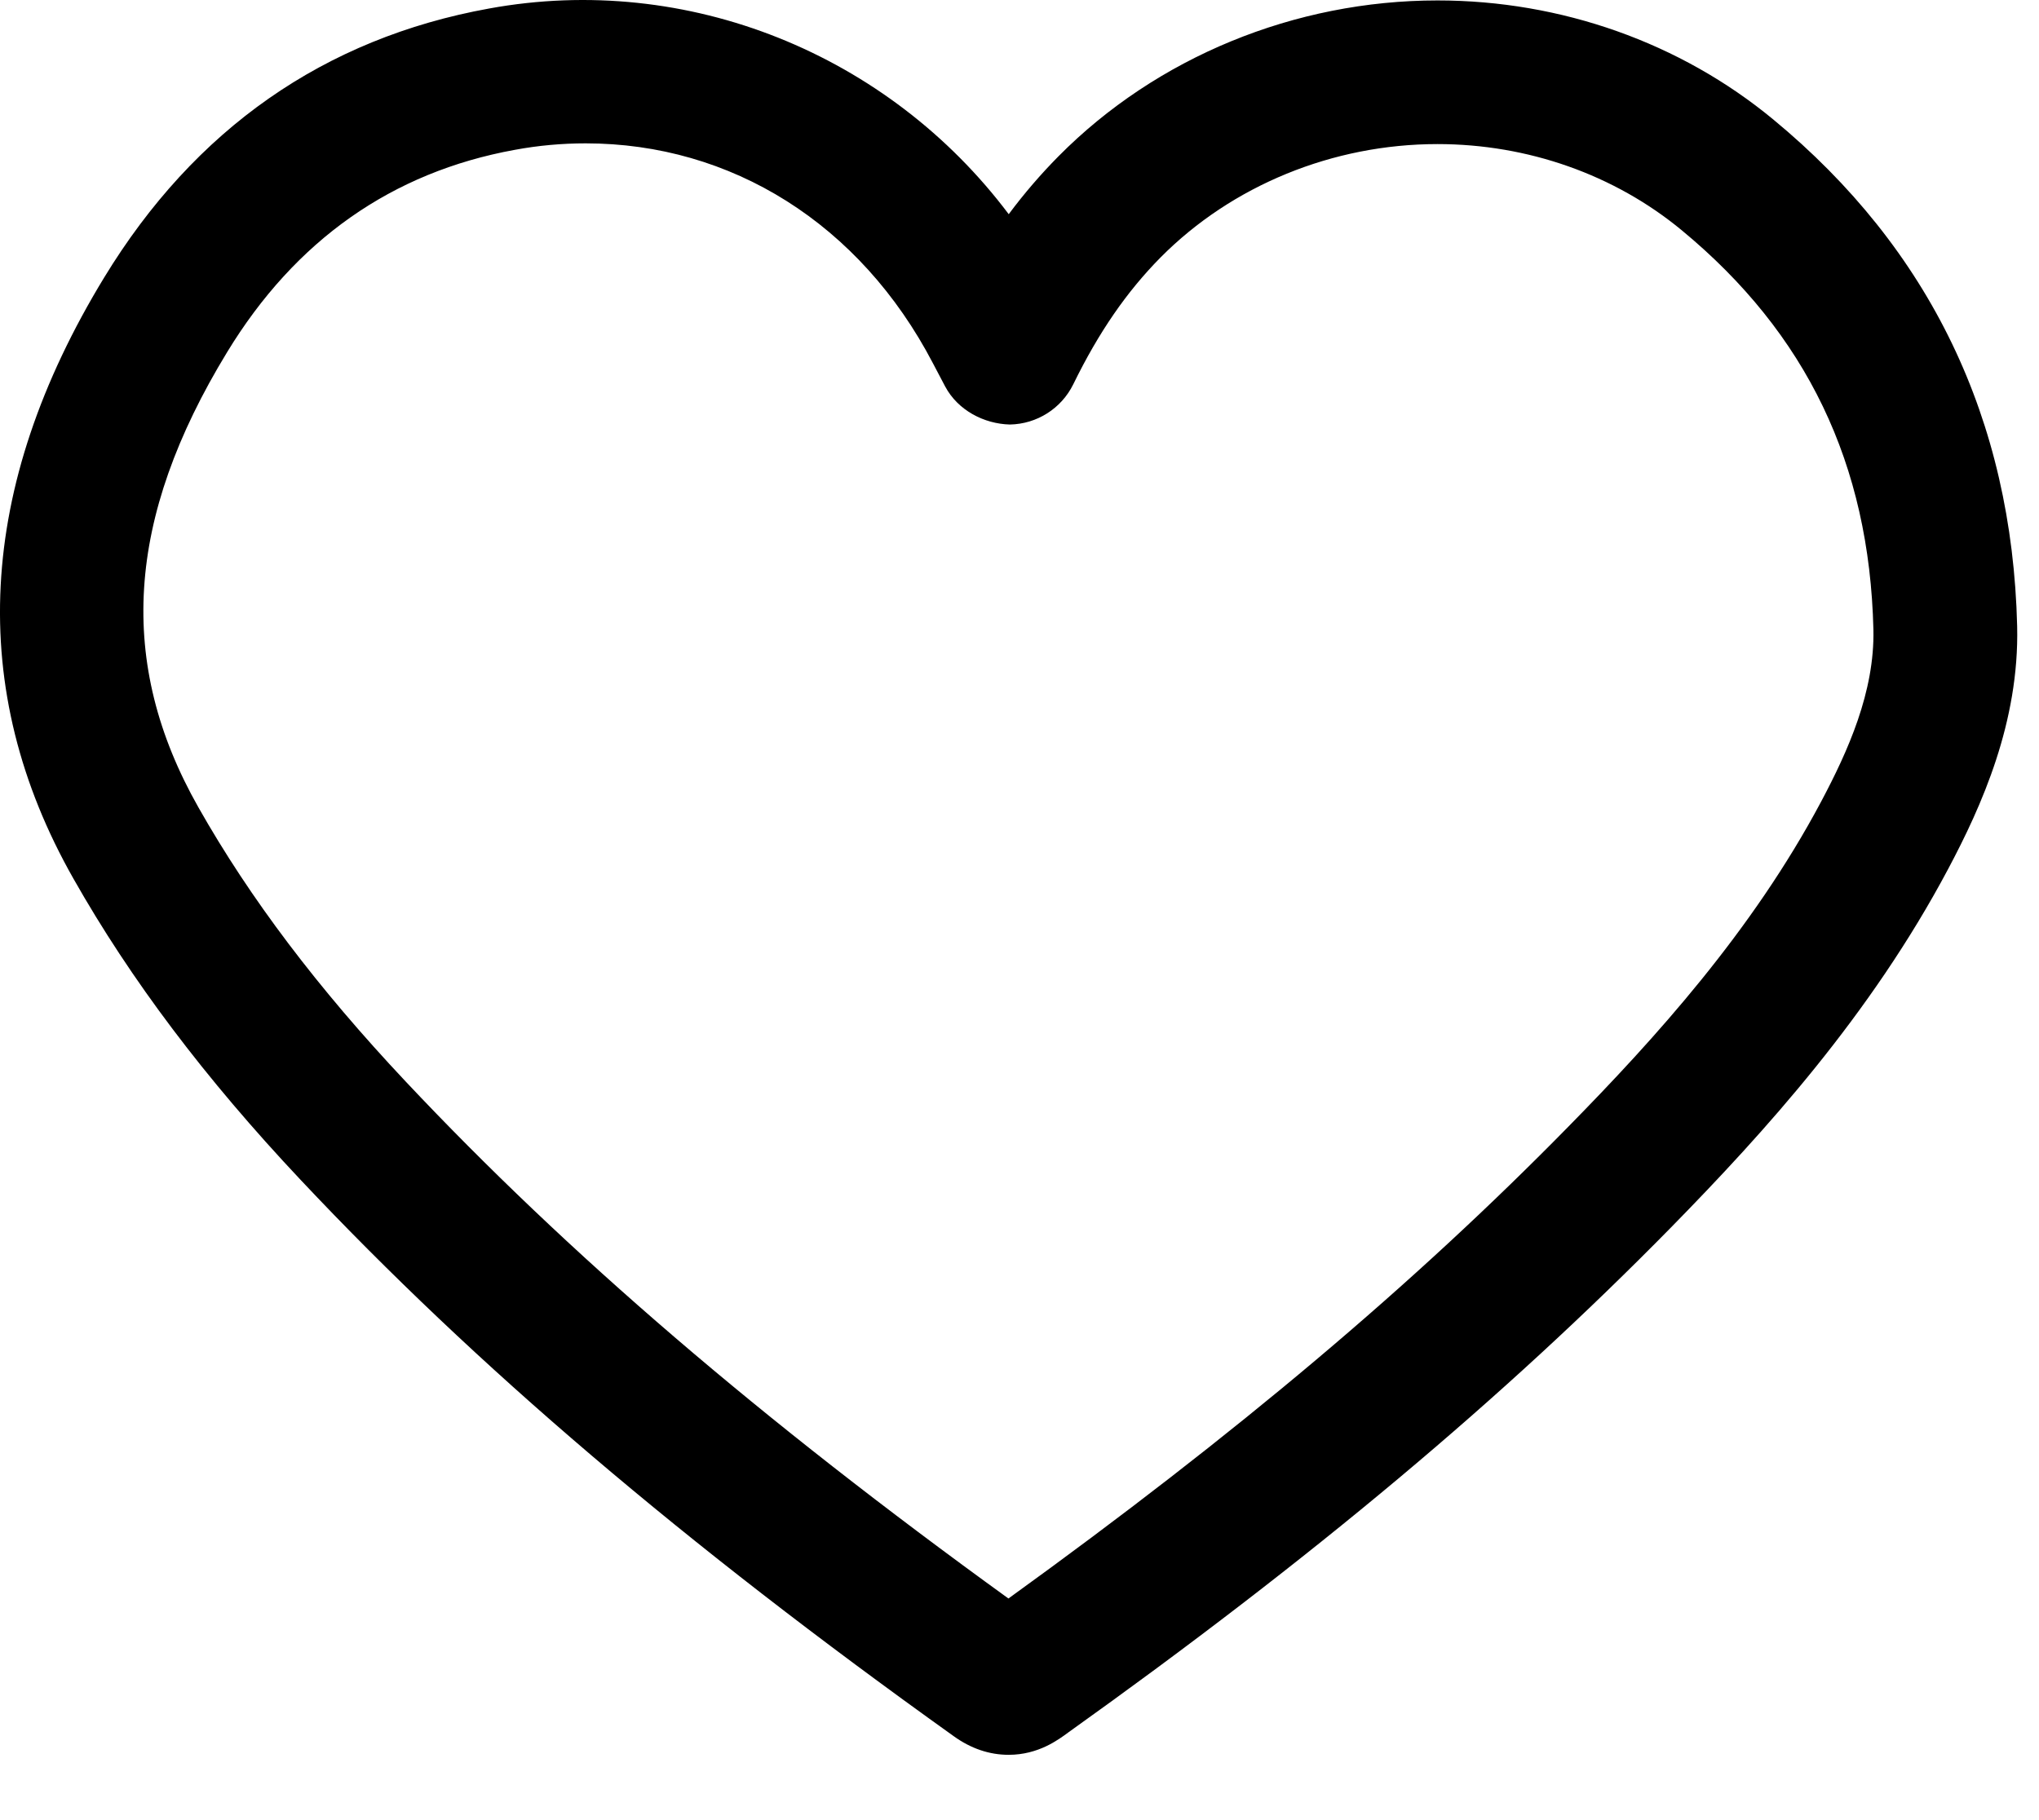 <svg width="28" height="25" viewBox="0 0 28 25" fill="none" xmlns="http://www.w3.org/2000/svg">
<path d="M24.351 1.641C23.075 0.586 21.438 0.006 19.74 0.006C17.78 0.006 15.882 0.786 14.534 2.148C14.292 2.393 14.065 2.656 13.852 2.942C12.201 0.745 9.444 -0.382 6.716 0.117C4.453 0.527 2.674 1.771 1.431 3.811C-0.322 6.69 -0.466 9.468 1.007 12.066C1.794 13.456 2.815 14.811 4.129 16.207C6.536 18.766 9.385 21.194 13.095 23.846C13.332 24.017 13.586 24.103 13.851 24.103C14.259 24.103 14.534 23.896 14.671 23.795C18.018 21.405 20.648 19.201 22.948 16.858C24.231 15.549 25.688 13.941 26.754 11.933C27.21 11.075 27.731 9.92 27.7 8.601C27.631 5.762 26.505 3.42 24.351 1.641ZM25.01 11.007C24.061 12.793 22.723 14.267 21.538 15.474C19.412 17.642 16.98 19.694 13.848 21.956C10.438 19.489 7.799 17.224 5.568 14.852C4.364 13.572 3.434 12.342 2.725 11.09C1.602 9.109 1.727 7.121 3.119 4.837C4.055 3.299 5.384 2.364 7.07 2.058C7.393 1.998 7.72 1.969 8.042 1.969C10.041 1.969 11.811 3.073 12.811 4.989L12.98 5.31C13.155 5.637 13.514 5.822 13.868 5.831C14.239 5.824 14.574 5.612 14.738 5.279C15.088 4.563 15.471 4.008 15.938 3.535C16.918 2.547 18.303 1.979 19.74 1.979C20.98 1.979 22.17 2.399 23.093 3.162C24.81 4.58 25.671 6.375 25.726 8.646C25.745 9.503 25.375 10.319 25.01 11.007Z" fill="black"/>
</svg>

